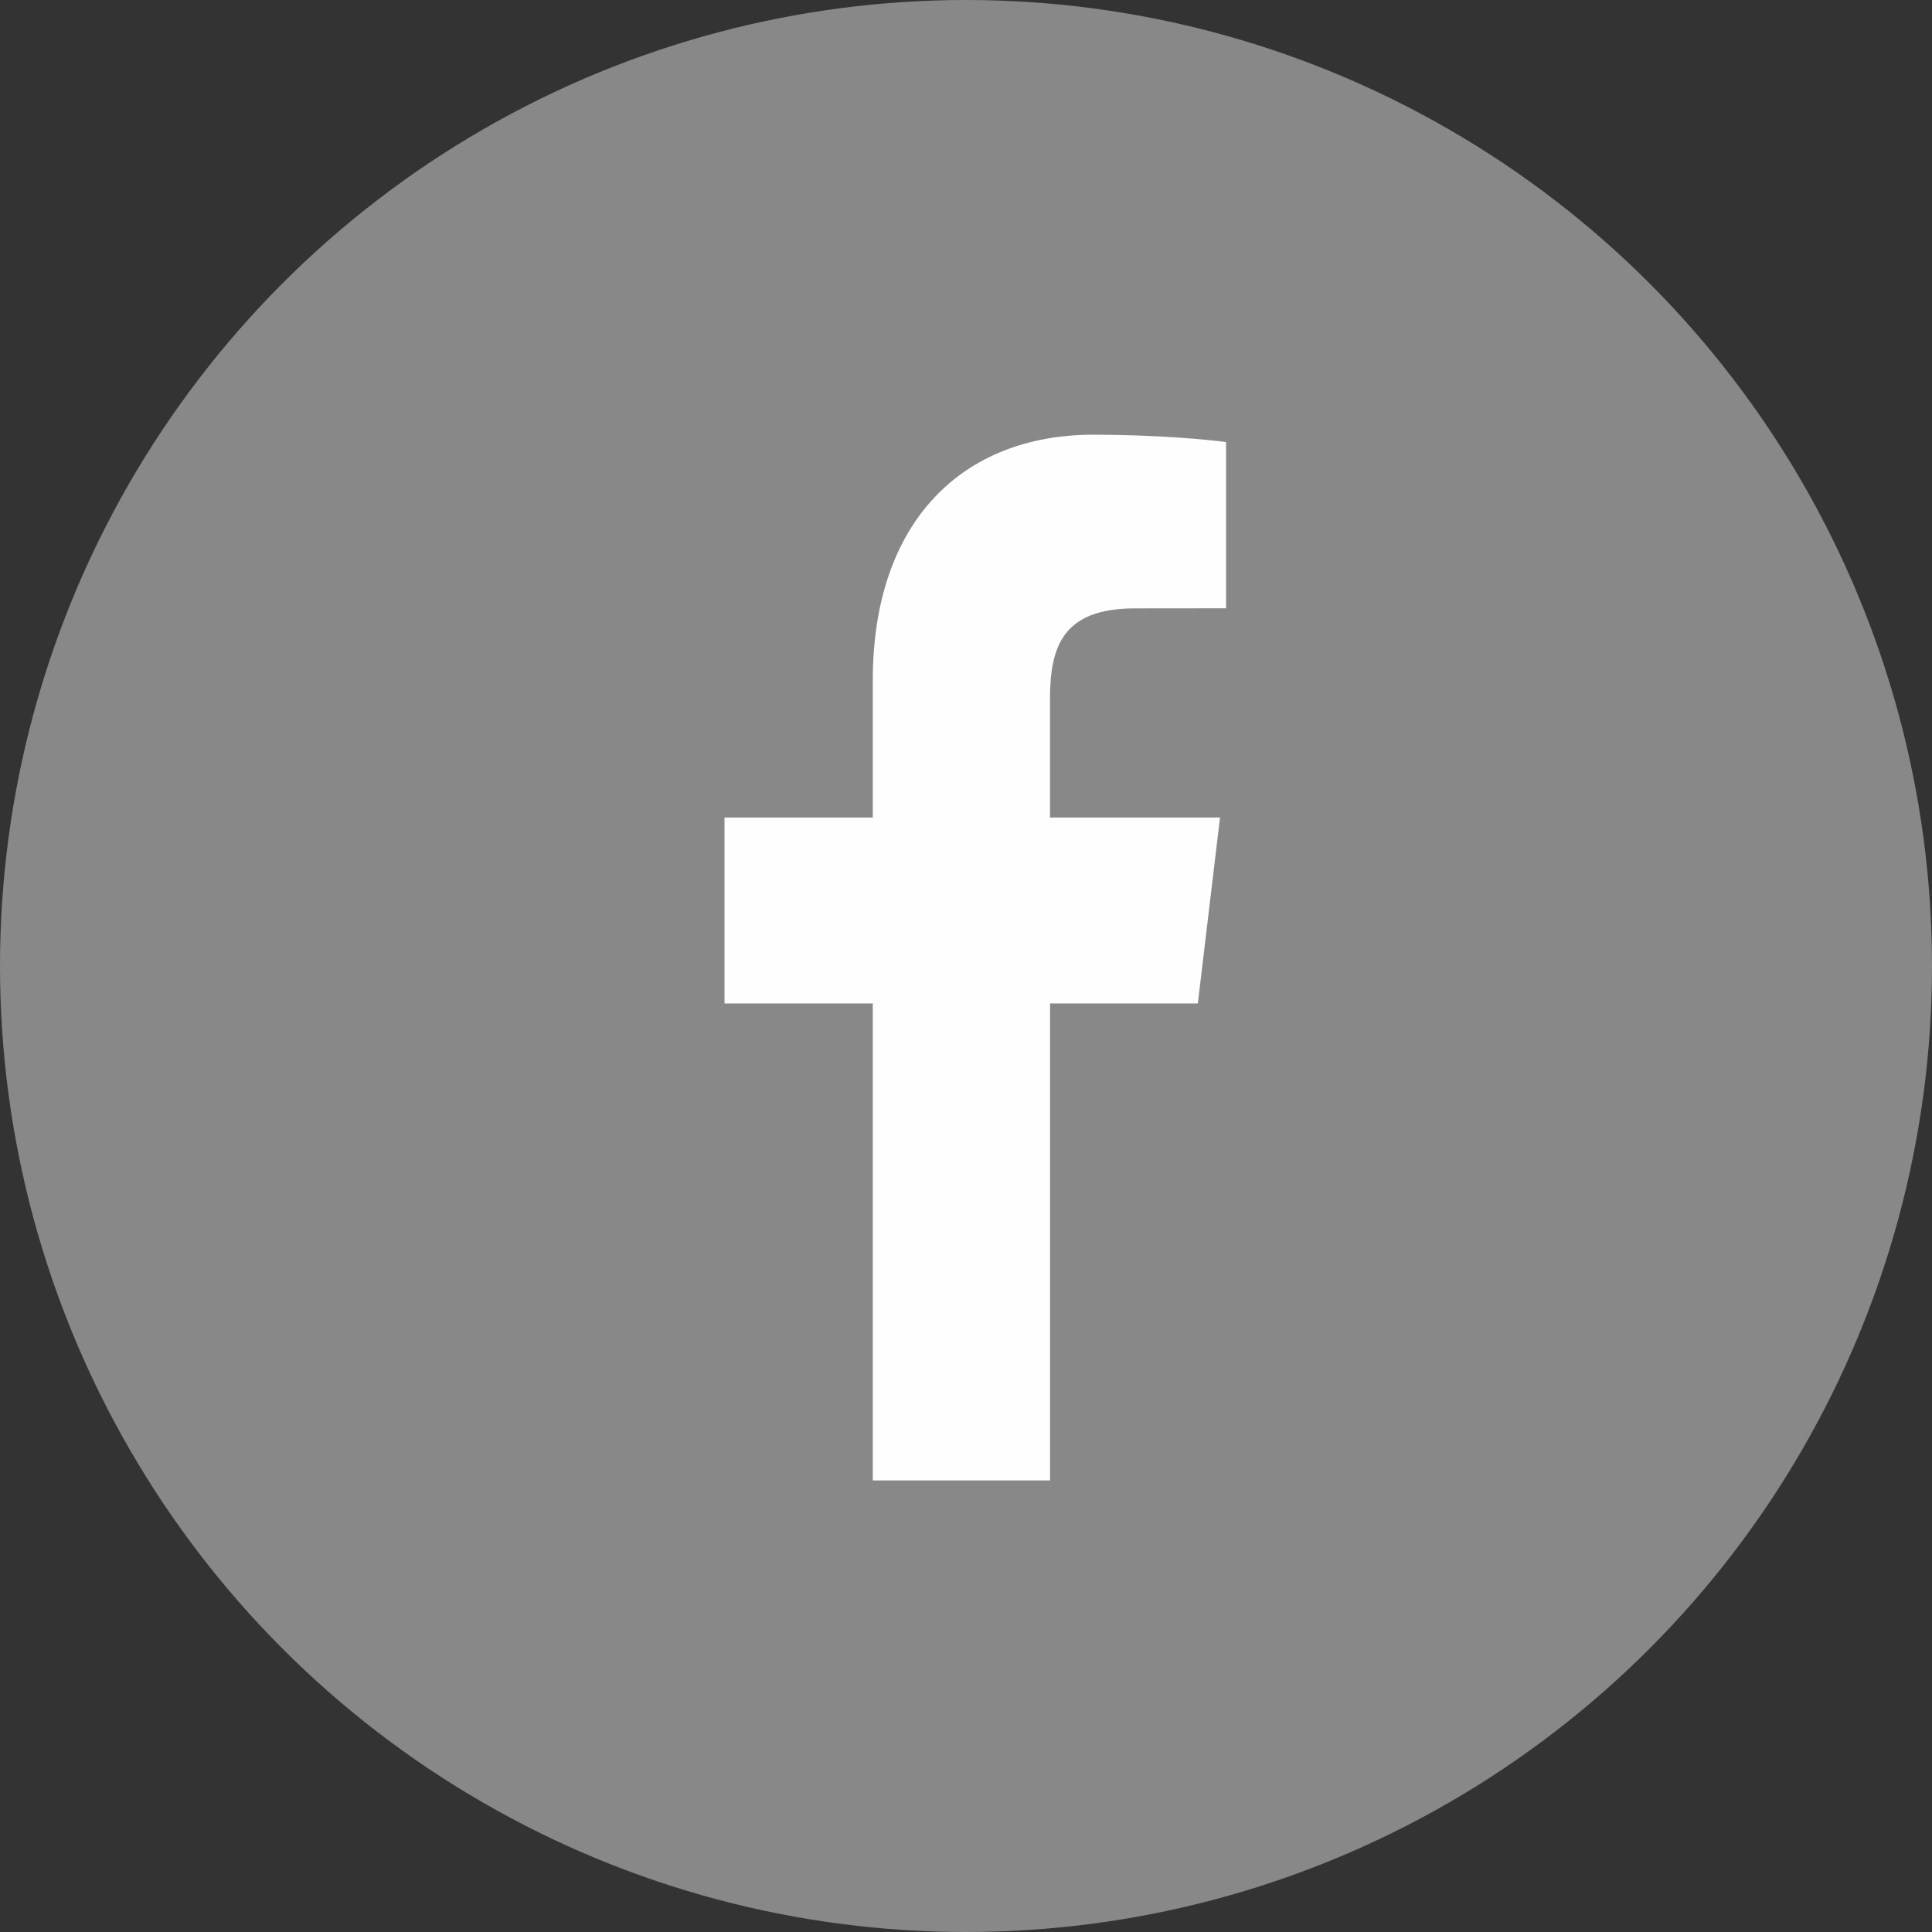 <svg xmlns="http://www.w3.org/2000/svg" xmlns:xlink="http://www.w3.org/1999/xlink" width="40" height="40" viewBox="0 0 40 40">
    <rect x="0" y="0" width="40" height="40" fill="#333333" stroke="none"/>
    <defs>
        <path id="prefix__a" d="M13.659 4.878L27.948 4.878 27.948 34.382 13.659 34.382z"/>
    </defs>
    <g fill="none" fill-rule="evenodd">
        <circle cx="20" cy="20" r="20" fill="#888"/>
        <mask id="prefix__b" fill="#fff">
            <use xlink:href="#prefix__a"/>
        </mask>
        <path fill="#FEFEFE" d="M21.74 30.65v-9.875h3.06l.459-3.849h-3.52V14.47c0-1.115.287-1.874 1.762-1.874l1.883-.002v-3.44C25.058 9.104 23.94 9 22.64 9c-2.712 0-4.57 1.794-4.57 5.088v2.838H15v3.849h3.07v9.876h3.67z" mask="url(#prefix__b)"/>
    </g>
</svg>
